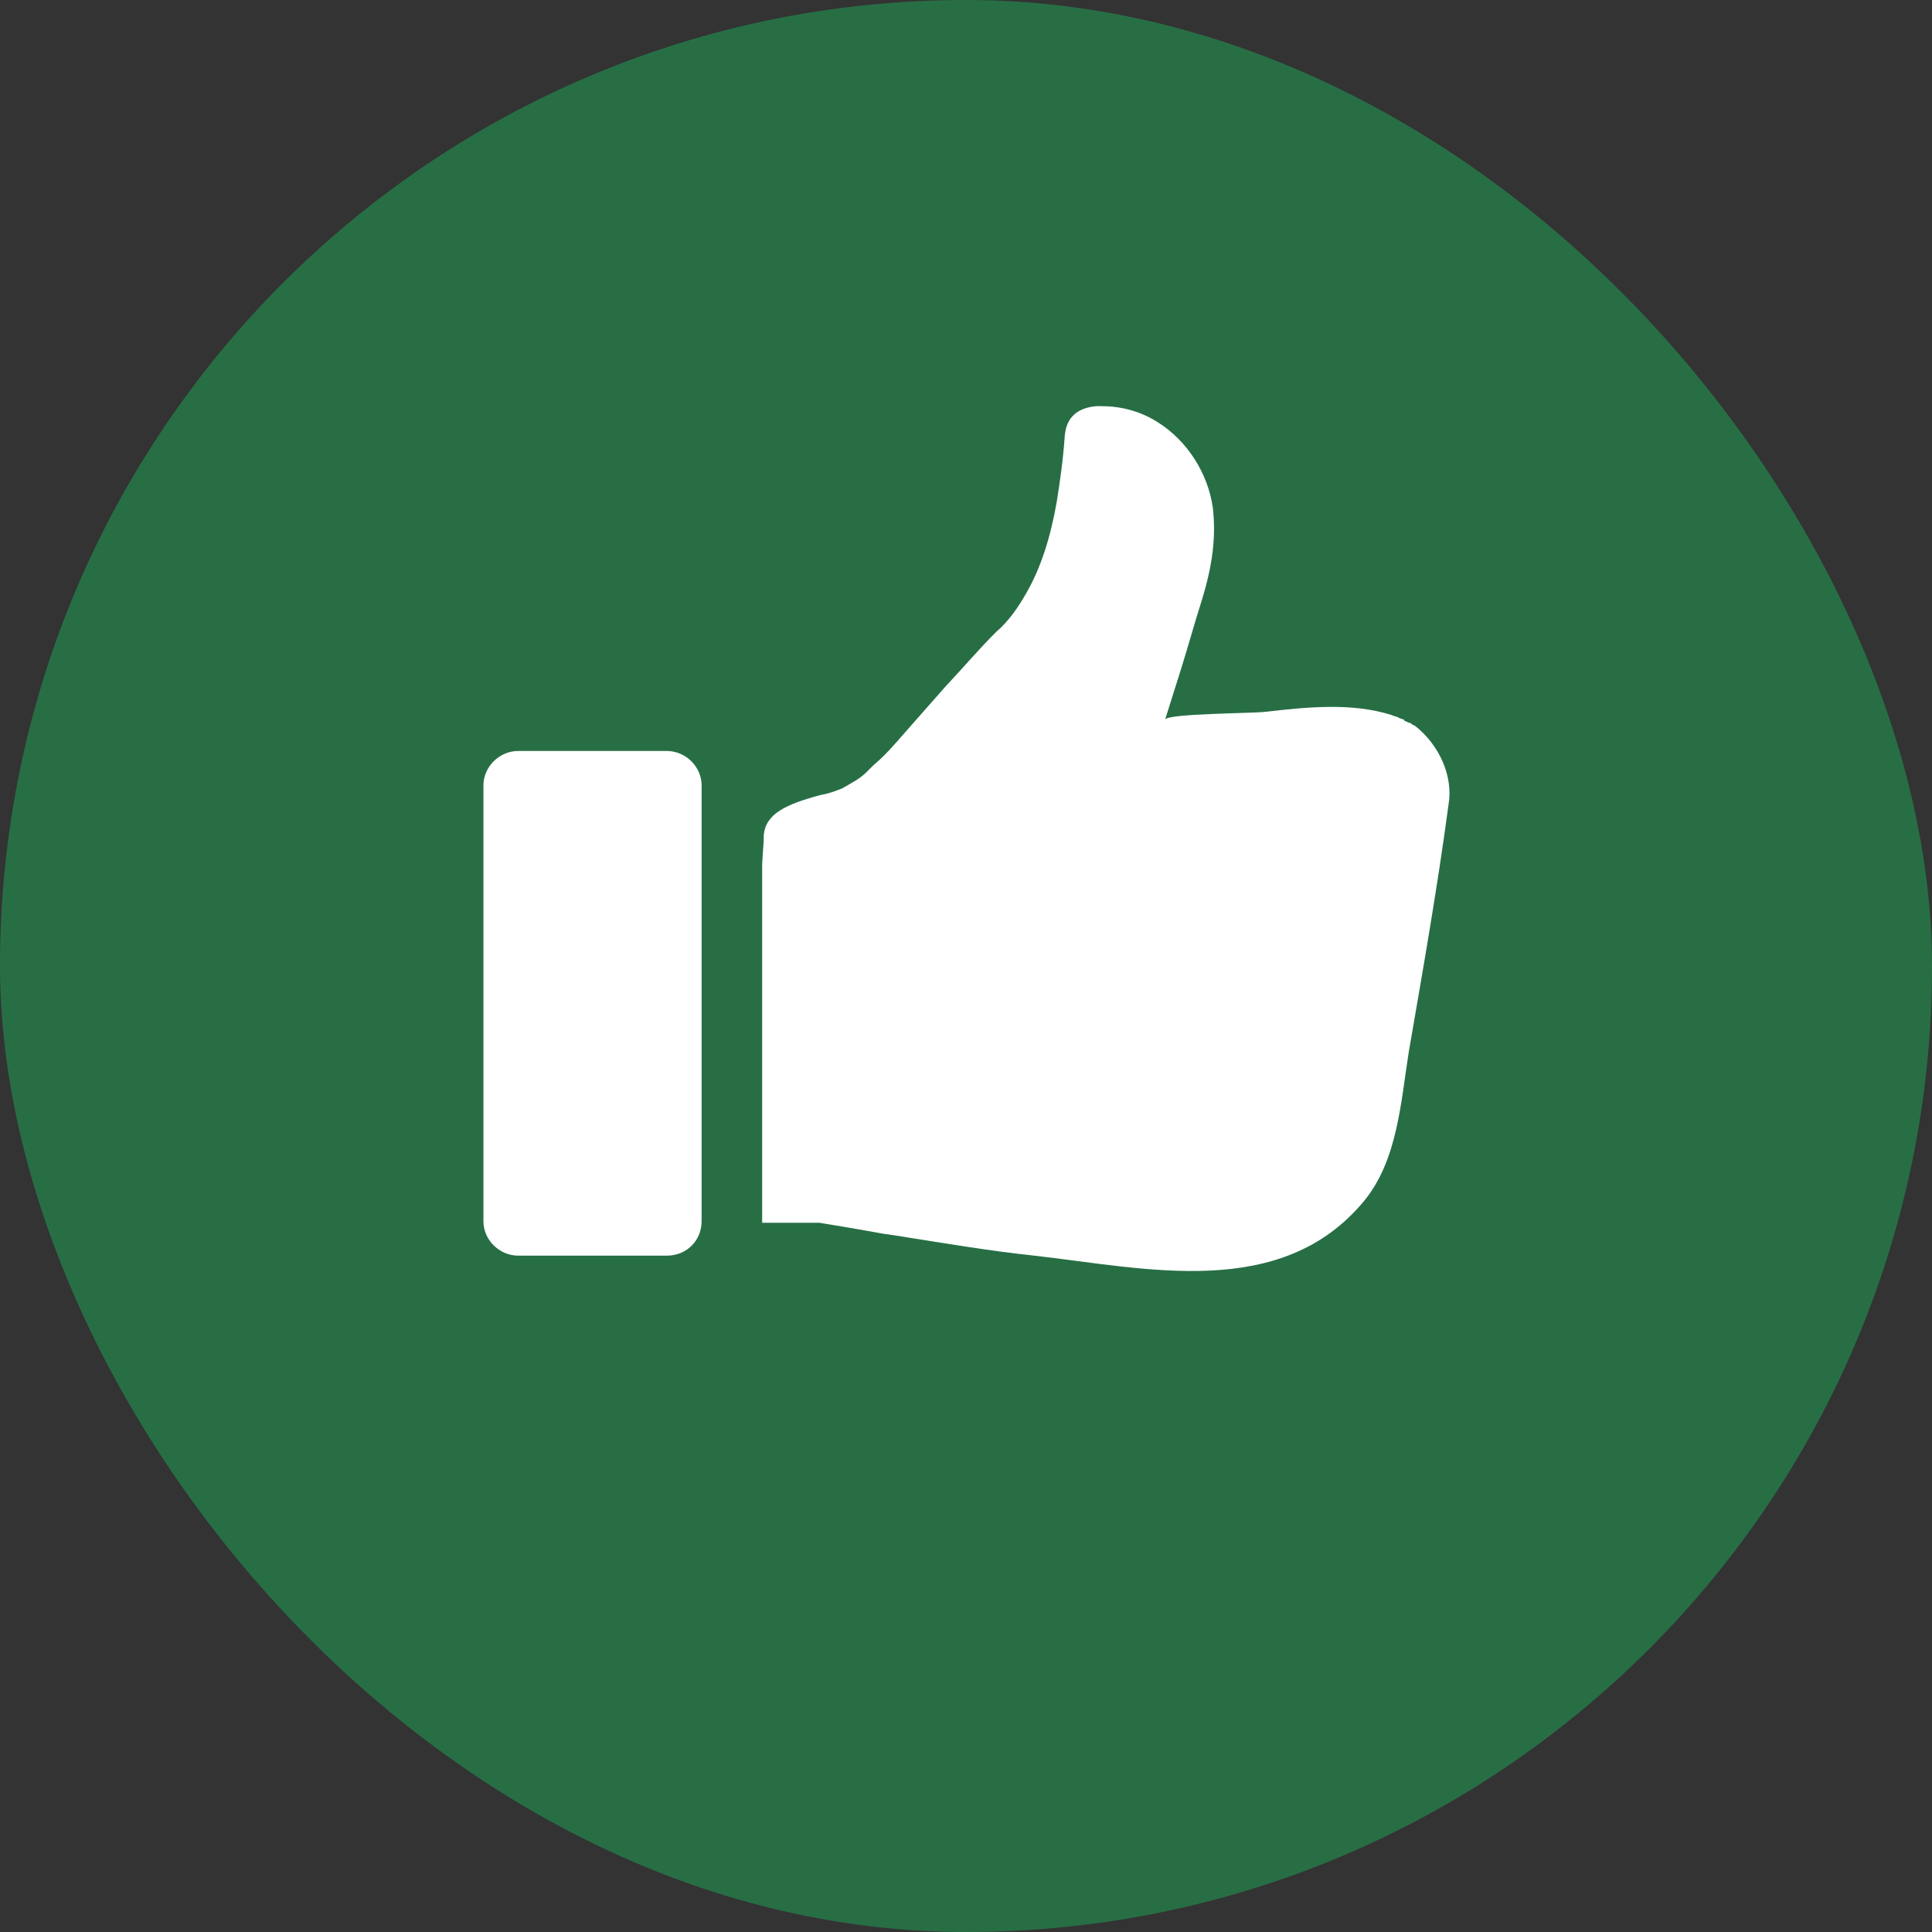 <svg width="45" height="45" viewBox="0 0 45 45" fill="none" xmlns="http://www.w3.org/2000/svg">
<rect x="0" y="0" width="45" height="45" fill="#333333" stroke="none"/>
<rect opacity="0.6" width="45" height="45" rx="22.5" fill="#219653"/>
<path d="M33.74 18.733C33.852 18.076 33.518 17.346 32.961 16.908L32.887 16.871C32.85 16.835 32.85 16.835 32.813 16.835L32.739 16.798C32.739 16.798 32.702 16.798 32.702 16.762L32.59 16.725C32.553 16.689 32.479 16.689 32.405 16.652C31.477 16.36 30.439 16.47 29.474 16.579C29.252 16.616 27.174 16.616 27.137 16.762L27.471 15.703C27.657 15.119 27.805 14.571 27.99 13.987C28.25 13.148 28.324 12.49 28.25 11.833C28.139 11.03 27.657 10.263 26.952 9.825C26.544 9.57 26.098 9.46 25.653 9.46H25.542C25.097 9.497 24.837 9.716 24.8 10.154C24.763 10.701 24.689 11.213 24.614 11.687C24.466 12.527 24.244 13.22 23.91 13.805C23.724 14.133 23.502 14.462 23.205 14.717C22.834 15.082 22.463 15.521 22.018 15.995L21.053 17.09C20.831 17.346 20.608 17.602 20.348 17.82C20.311 17.857 20.237 17.93 20.163 18.003C20.015 18.149 19.792 18.259 19.607 18.368C19.495 18.405 19.347 18.478 19.124 18.514C18.308 18.733 17.826 18.952 17.789 19.463C17.789 19.719 17.752 19.974 17.752 20.194V20.34V20.96V28.481H19.013H19.087C19.532 28.554 19.977 28.627 20.571 28.736L20.831 28.773C21.981 28.955 23.056 29.138 24.095 29.247C26.692 29.54 29.845 30.306 31.774 27.97C32.553 27.02 32.627 25.67 32.813 24.502C33.147 22.567 33.481 20.668 33.74 18.733Z" fill="white"/>
<path d="M15.526 29.247H12.076C11.631 29.247 11.26 28.882 11.26 28.444V18.295C11.26 17.857 11.631 17.491 12.076 17.491H15.526C15.971 17.491 16.342 17.857 16.342 18.295V28.444C16.342 28.882 16.008 29.247 15.526 29.247Z" fill="white"/>
</svg>
